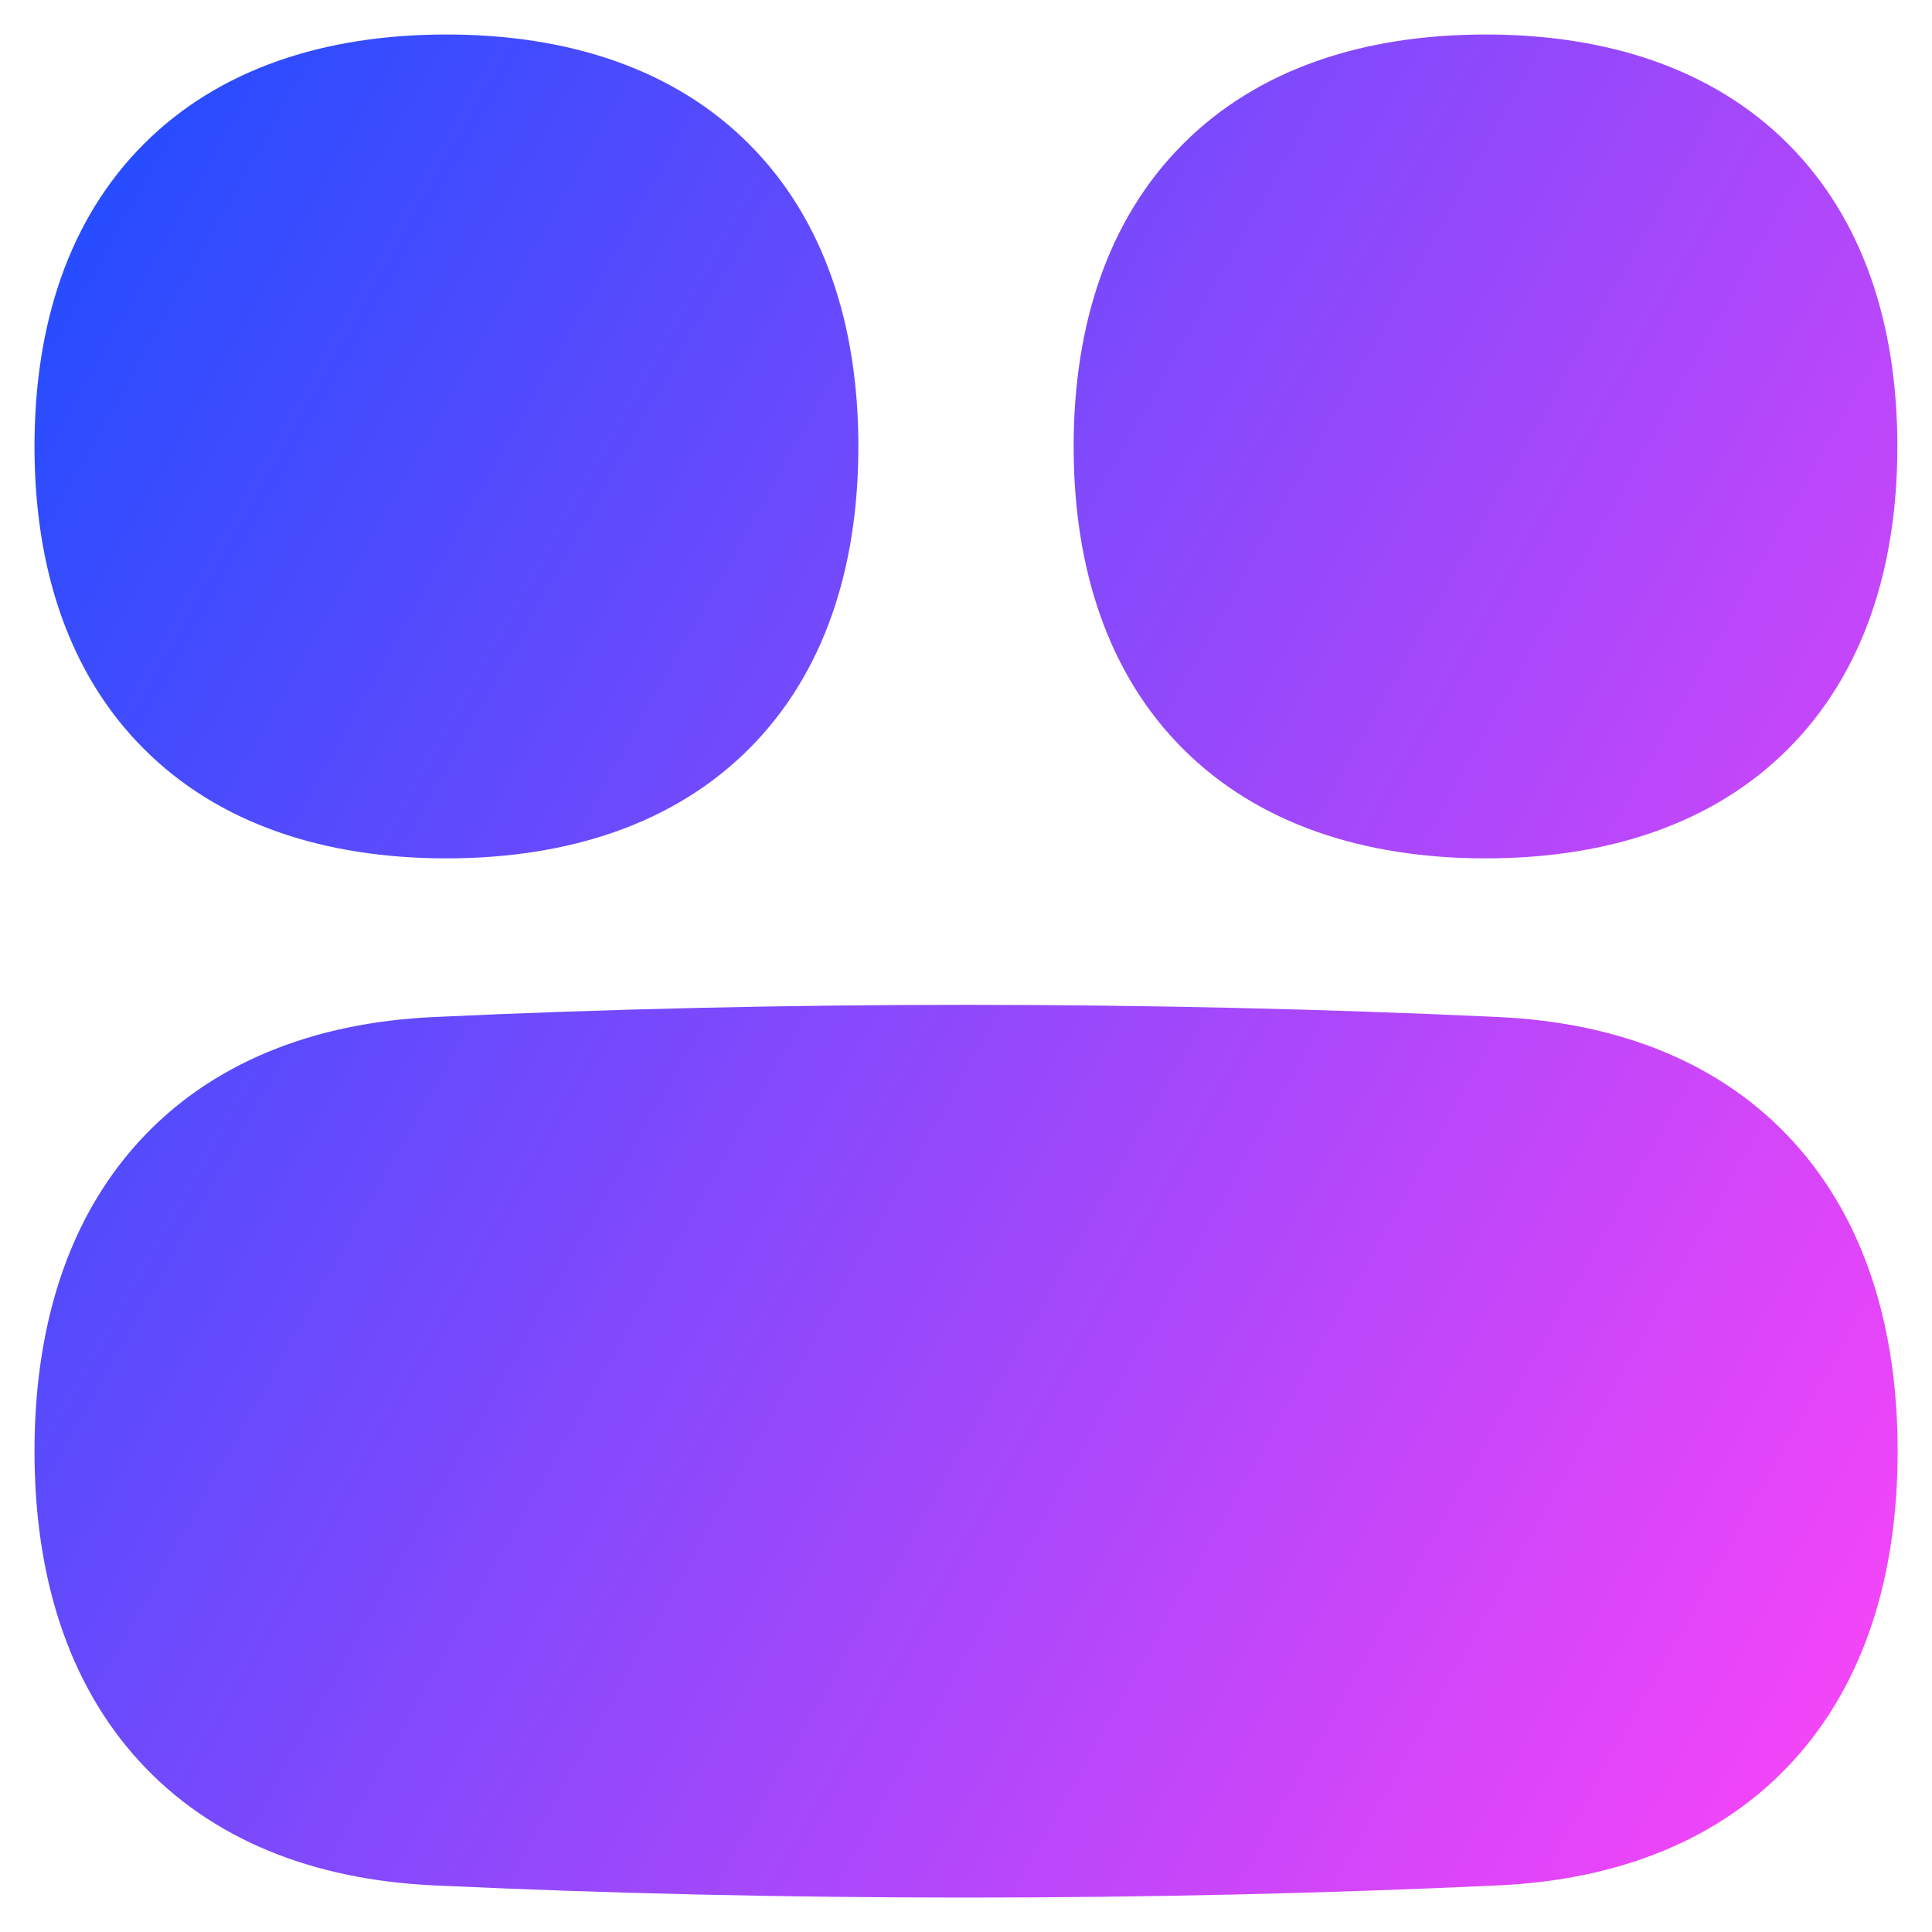 <svg xmlns="http://www.w3.org/2000/svg" fill="none" viewBox="0 0 14 14" id="Dashboard-Circle-Horizontal-Pill-2--Streamline-Flex-Gradient.svg" height="14" width="14" stroke-width="1"><desc>Dashboard Circle Horizontal Pill 2 Streamline Icon: https://streamlinehq.com</desc><g id="dashboard-circle-horizontal-pill-2"><g id="Union"><path fill="url(#paint0_linear_7701_14597)" d="M8.573 1.043c-.541.541-.793 1.305-.793 2.192 0 .887.251 1.651.793 2.192.541.541 1.305.793 2.192.793.887 0 1.651-.251 2.192-.793.541-.541.792-1.305.792-2.192 0-.887-.251-1.651-.792-2.192C12.416.501 11.652.25 10.765.25c-.887 0-1.651.251-2.192.793Z"></path><path fill="url(#paint1_linear_7701_14597)" d="M.25 10.516c0-.901.24-1.678.757-2.244.52-.569 1.26-.861 2.132-.902 2.517-.118 5.206-.118 7.723 0 .872.041 1.612.332 2.132.902.517.566.757 1.344.757 2.244 0 .901-.24 1.678-.757 2.244-.52.569-1.26.861-2.132.902-2.517.118-5.206.118-7.723 0-.872-.041-1.612-.332-2.132-.902C.49 12.194.25 11.417.25 10.516Z"></path><path fill="url(#paint2_linear_7701_14597)" d="M.25 3.235c0-.887.251-1.651.793-2.192C1.584.501 2.348.25 3.235.25c.887 0 1.651.251 2.192.793.541.541.793 1.305.793 2.192 0 .887-.251 1.651-.793 2.192-.541.541-1.305.793-2.192.793-.887 0-1.651-.251-2.192-.793C.501 4.886.25 4.122.25 3.235Z"></path></g></g><defs><linearGradient id="paint0_linear_7701_14597" x1="13.704" x2="-2.283" y1="13.753" y2="4.76" gradientUnits="userSpaceOnUse"><stop stop-color="#ff44f8"></stop><stop offset="1" stop-color="#1b4dff"></stop></linearGradient><linearGradient id="paint1_linear_7701_14597" x1="13.704" x2="-2.283" y1="13.753" y2="4.76" gradientUnits="userSpaceOnUse"><stop stop-color="#ff44f8"></stop><stop offset="1" stop-color="#1b4dff"></stop></linearGradient><linearGradient id="paint2_linear_7701_14597" x1="13.704" x2="-2.283" y1="13.753" y2="4.76" gradientUnits="userSpaceOnUse"><stop stop-color="#ff44f8"></stop><stop offset="1" stop-color="#1b4dff"></stop></linearGradient></defs></svg>